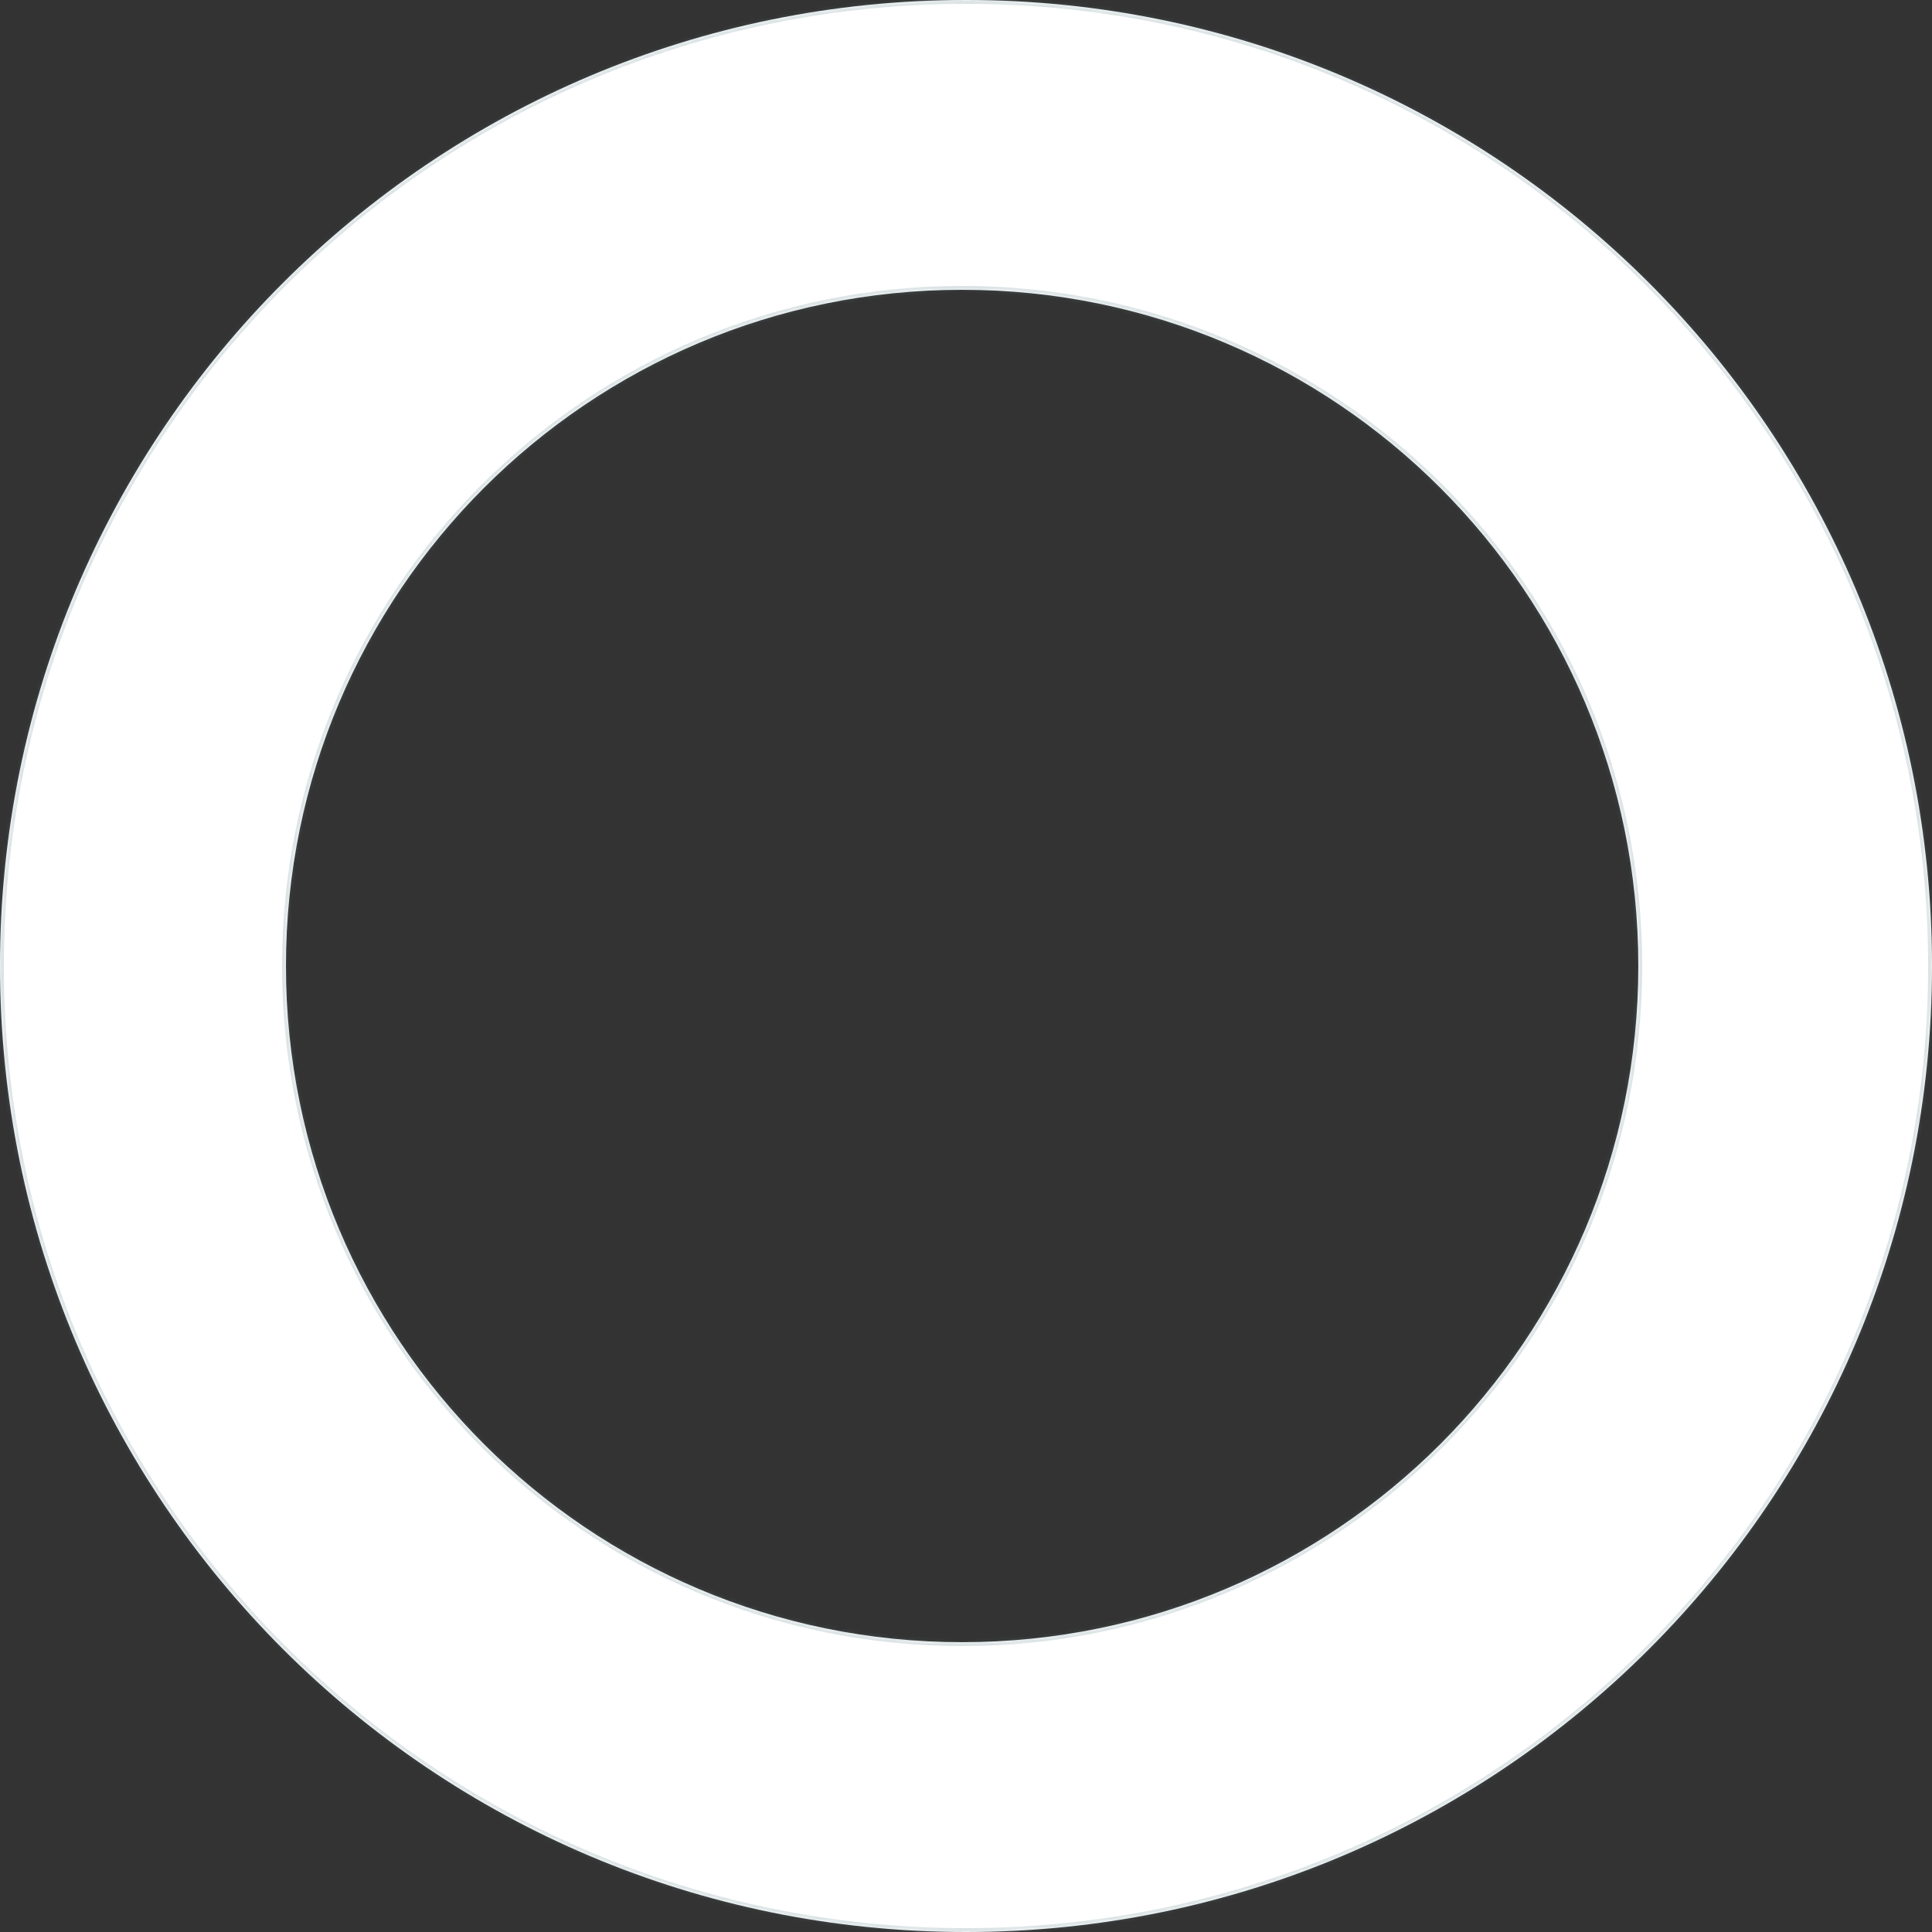 <svg width="500" height="500" viewBox="0 0 500 500" fill="none" xmlns="http://www.w3.org/2000/svg">
<rect x="0" y="0" width="500" height="500" fill="#333333" stroke="none"/>
<mask id="path-1-inside-1" fill="white">
<path fill-rule="evenodd" clip-rule="evenodd" d="M250 500C388.071 500 500 388.071 500 250C500 111.929 388.071 0 250 0C111.929 0 0 111.929 0 250C0 388.071 111.929 500 250 500ZM249 425C345.65 425 424 346.65 424 250C424 153.35 345.65 75 249 75C152.35 75 74 153.35 74 250C74 346.65 152.35 425 249 425Z"/>
</mask>
<path fill-rule="evenodd" clip-rule="evenodd" d="M250 500C388.071 500 500 388.071 500 250C500 111.929 388.071 0 250 0C111.929 0 0 111.929 0 250C0 388.071 111.929 500 250 500ZM249 425C345.65 425 424 346.65 424 250C424 153.35 345.65 75 249 75C152.35 75 74 153.35 74 250C74 346.65 152.35 425 249 425Z" fill="white"/>
<path d="M499 250C499 387.519 387.519 499 250 499V501C388.623 501 501 388.623 501 250H499ZM250 1C387.519 1 499 112.481 499 250H501C501 111.377 388.623 -1 250 -1V1ZM1 250C1 112.481 112.481 1 250 1V-1C111.377 -1 -1 111.377 -1 250H1ZM250 499C112.481 499 1 387.519 1 250H-1C-1 388.623 111.377 501 250 501V499ZM423 250C423 346.098 345.098 424 249 424V426C346.202 426 425 347.202 425 250H423ZM249 76C345.098 76 423 153.902 423 250H425C425 152.798 346.202 74 249 74V76ZM75 250C75 153.902 152.902 76 249 76V74C151.798 74 73 152.798 73 250H75ZM249 424C152.902 424 75 346.098 75 250H73C73 347.202 151.798 426 249 426V424Z" fill="#73919B" fill-opacity="0.25" mask="url(#path-1-inside-1)"/>
</svg>
